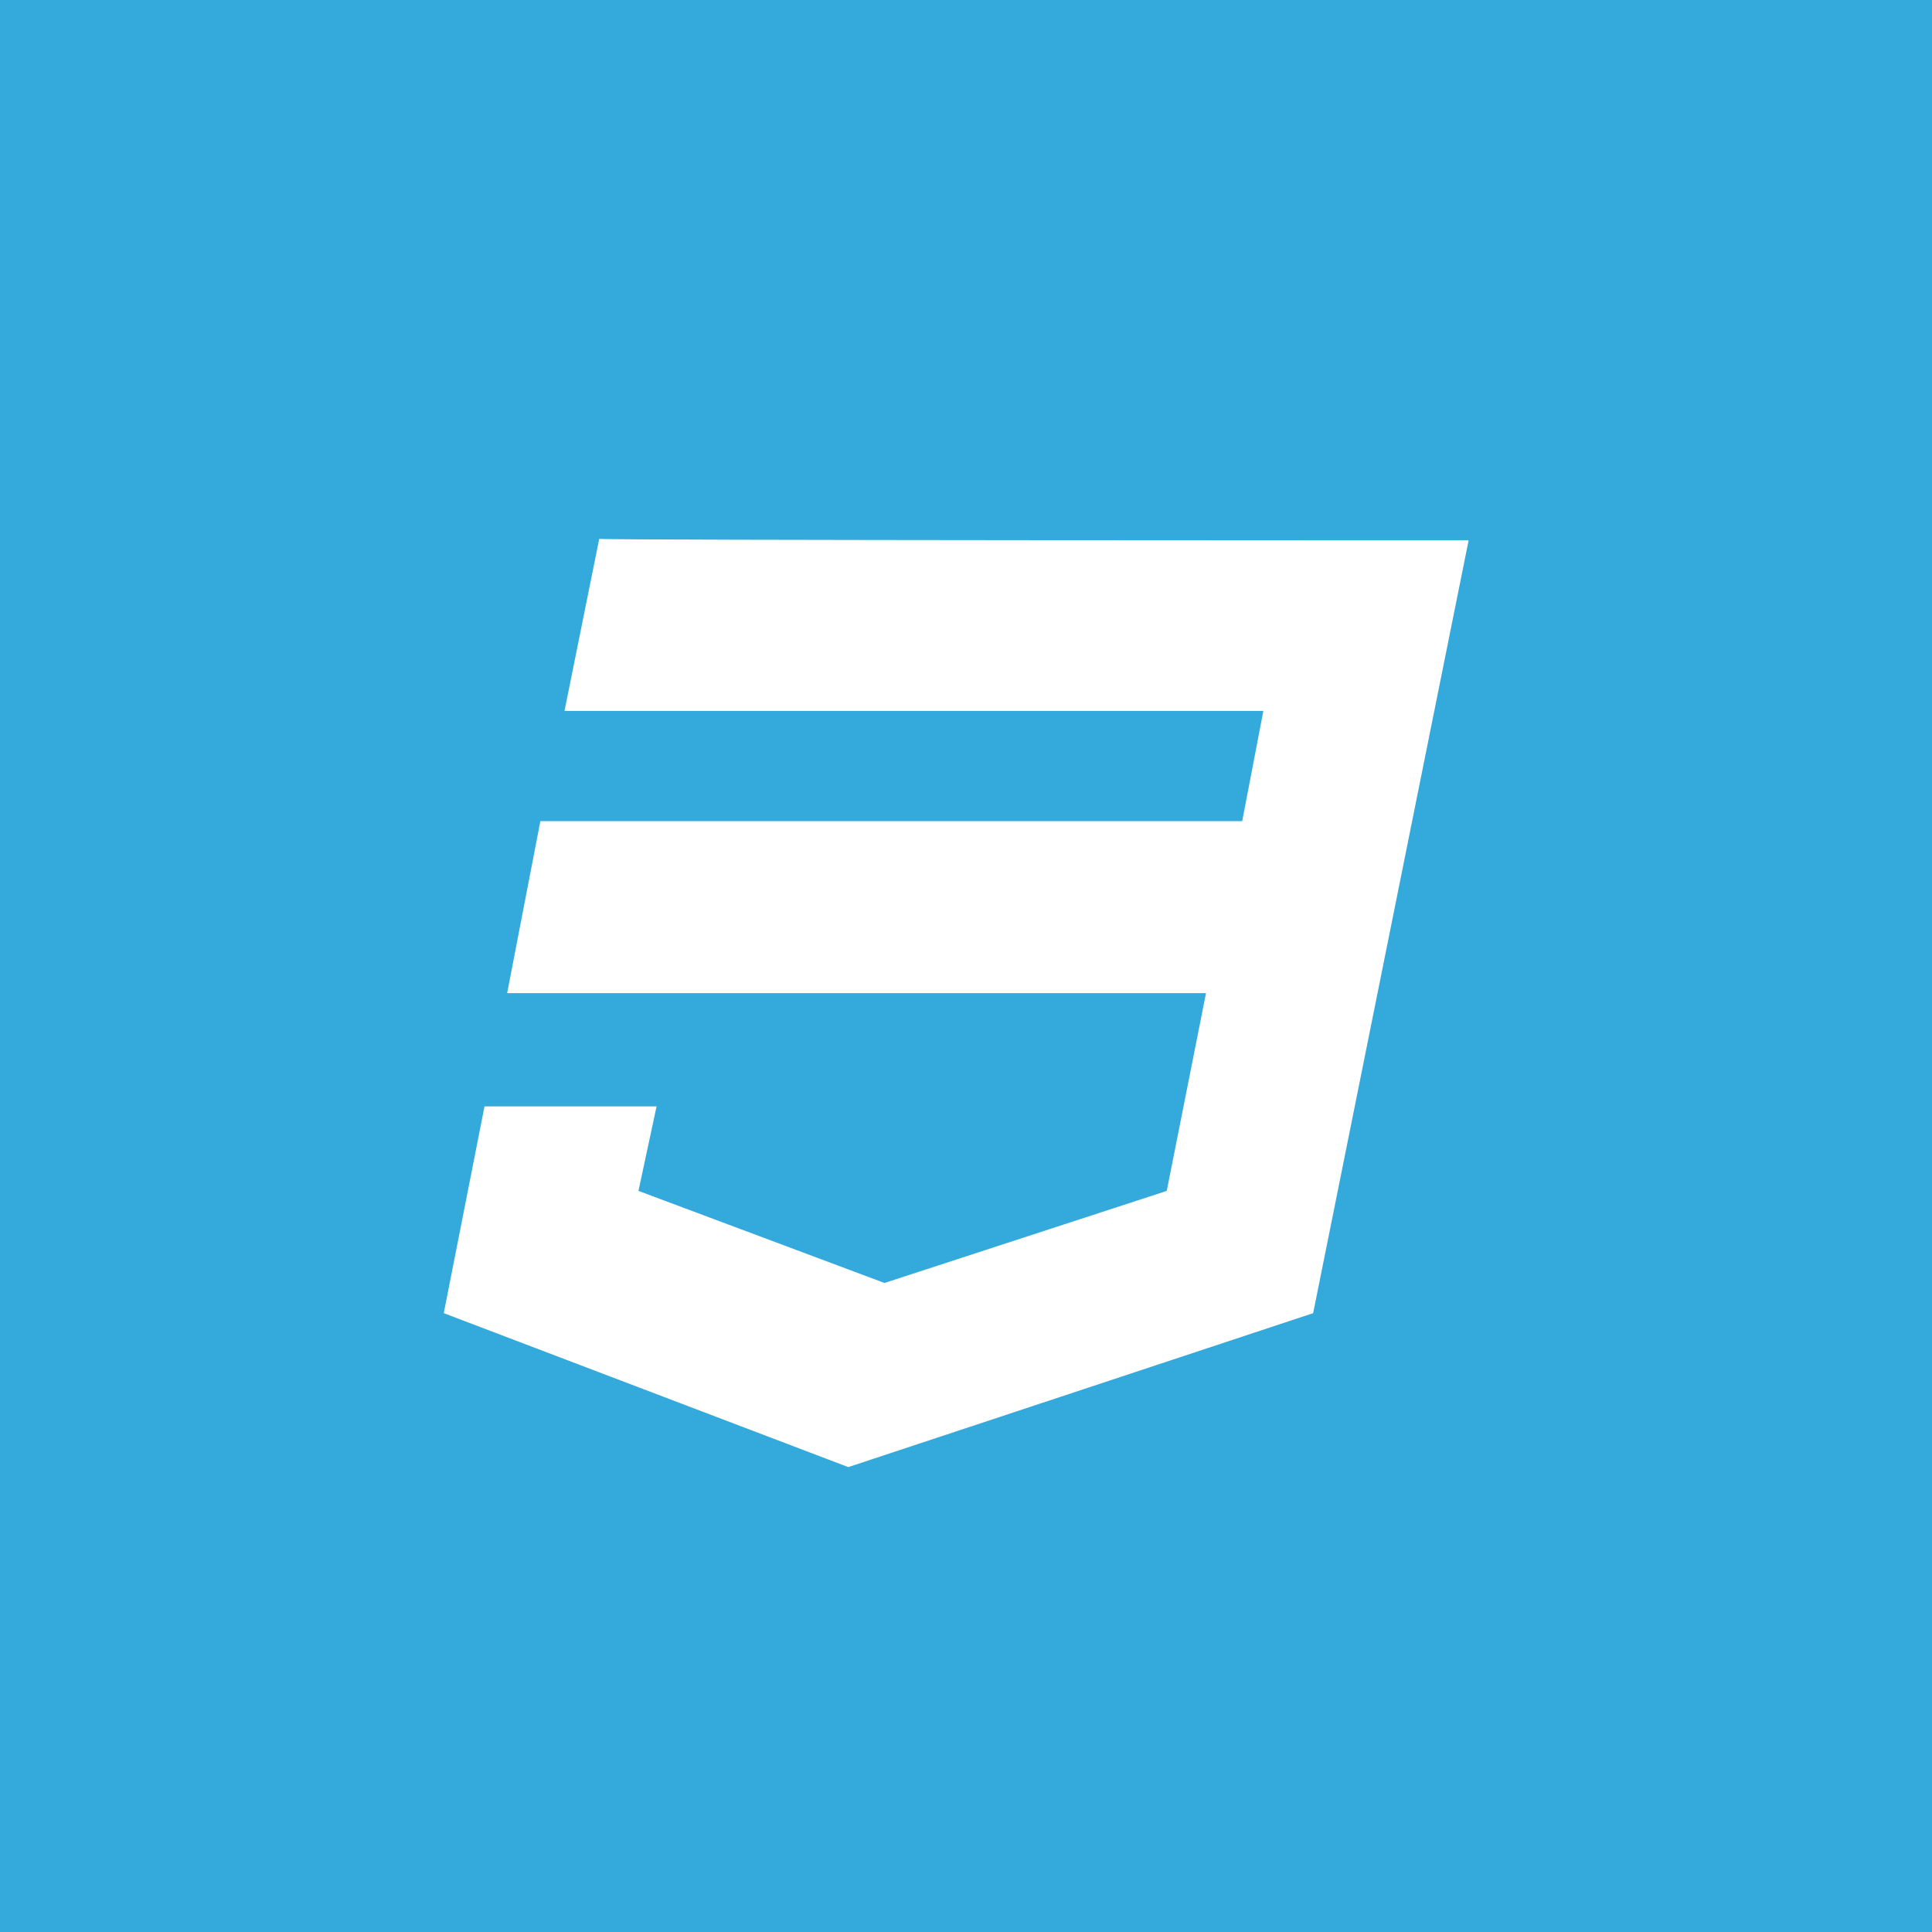 <?xml version="1.0" encoding="utf-8"?>
<!-- Generator: Adobe Illustrator 19.1.0, SVG Export Plug-In . SVG Version: 6.00 Build 0)  -->
<svg version="1.1" id="Lager_1" xmlns="http://www.w3.org/2000/svg" xmlns:xlink="http://www.w3.org/1999/xlink" x="0px" y="0px"
	 viewBox="-241 333 128 128" style="enable-background:new -241 333 128 128;" xml:space="preserve">
<style type="text/css">
	.st0{fill:#33A9DC;}
	.st1{fill:#FFFFFF;}
</style>
<g>
	<rect x="-241" y="333" class="st0" width="128" height="128"/>
	<g>
		<g>
			<circle class="st0" cx="-177" cy="397" r="64"/>
		</g>
	</g>
	<path class="st1" d="M-143.7,368.8L-154,420l-30.8,10.2l-26.8-10.2l2.7-13.7h11.4l-1.2,5.6l16.3,6.1l18.7-6.1l2.6-13.1h-46.3
		l2.2-11.4h46.5l1.4-7.3h-46.3l2.3-11.4C-201.4,368.8-143.7,368.8-143.7,368.8z"/>
</g>
</svg>
